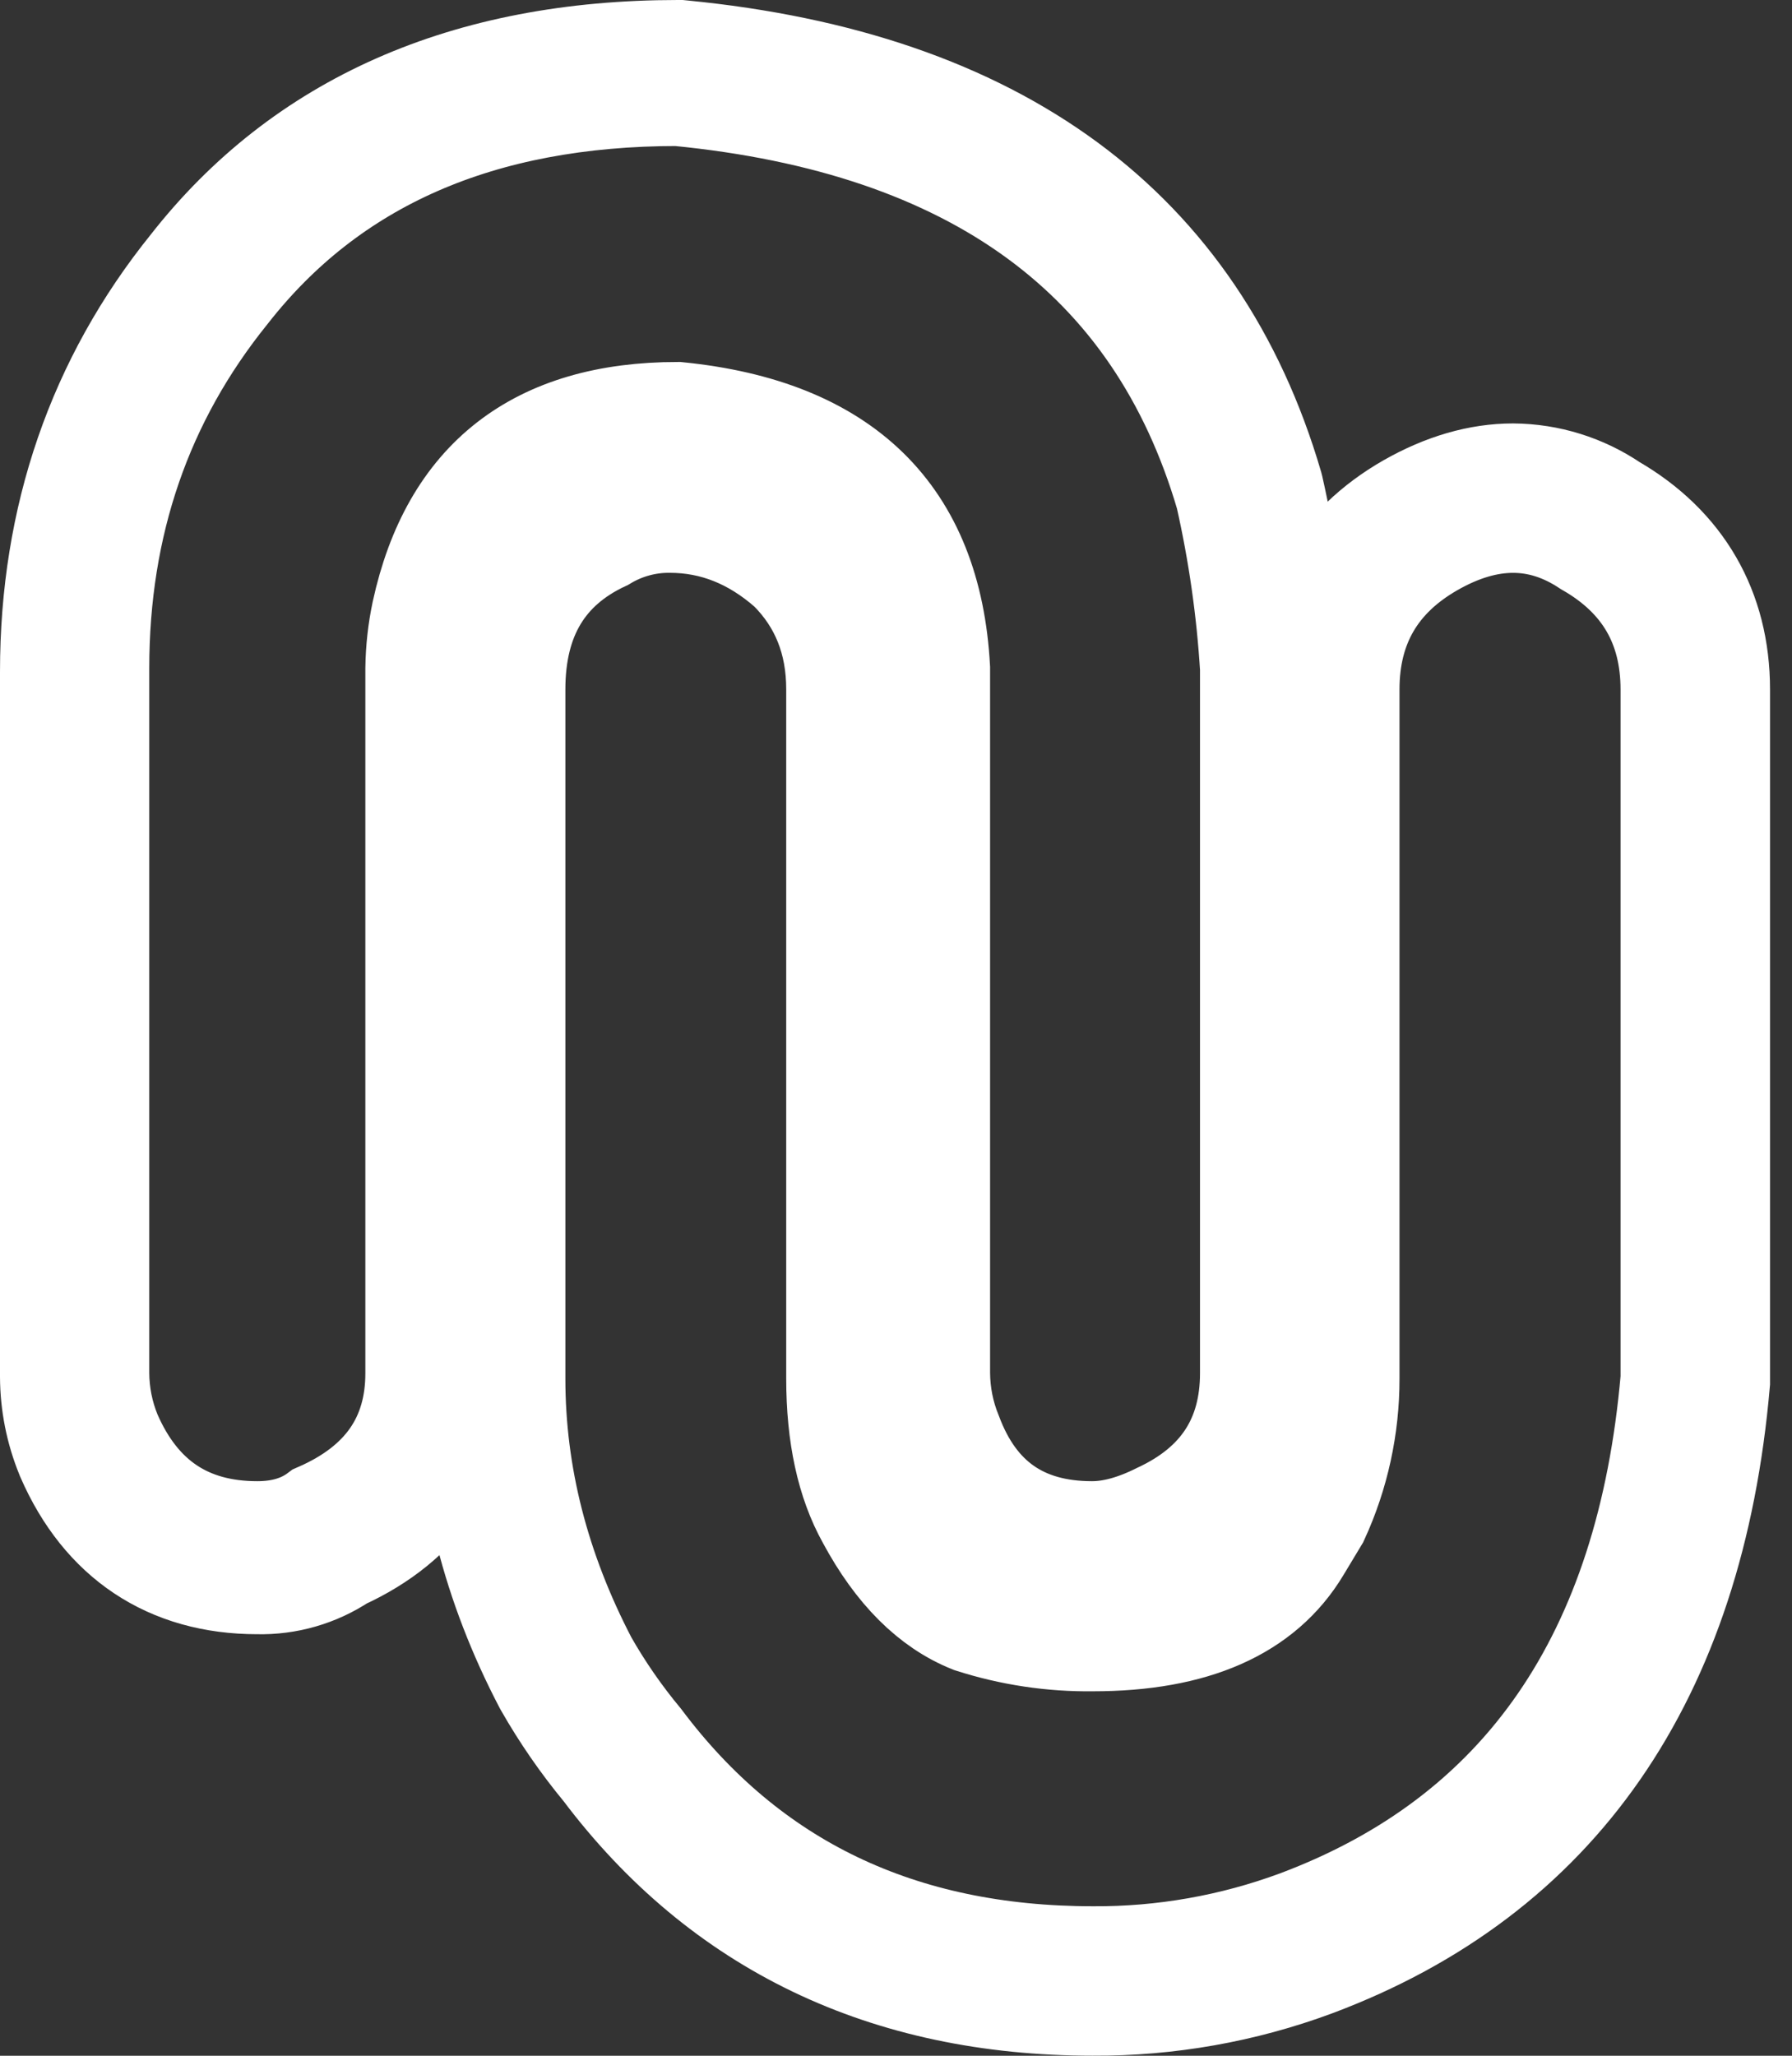 <svg width="34" height="39" viewBox="0 0 34 39" fill="none" xmlns="http://www.w3.org/2000/svg">
<rect x="0" y="0" width="34" height="39" fill="#333333" stroke="none"/>
<path d="M1.832 12.678C1.832 9.94 2.653 7.556 4.295 5.523C6.25 3.021 9.105 1.77 12.859 1.77C18.489 2.318 21.969 4.86 23.299 9.395C23.543 10.475 23.7 11.572 23.768 12.678V26.05C23.768 27.303 23.182 28.202 22.009 28.748C21.54 28.983 21.11 29.1 20.719 29.1C19.388 29.1 18.488 28.474 18.02 27.223C17.867 26.851 17.788 26.453 17.785 26.05V12.678C17.629 9.784 15.987 8.181 12.859 7.867C10.197 7.867 8.594 9.119 8.05 11.622C7.976 11.969 7.937 12.322 7.932 12.678V26.05C7.932 27.303 7.307 28.202 6.056 28.748C5.742 28.983 5.352 29.1 4.882 29.1C3.551 29.1 2.612 28.474 2.067 27.223C1.914 26.851 1.834 26.453 1.832 26.05V12.678Z" stroke="white" stroke-width="2" stroke-miterlimit="10"/>
<path d="M20.719 30.003C19.038 30.003 17.836 29.171 17.241 27.59C17.051 27.122 16.952 26.621 16.95 26.115V12.768C16.81 10.322 15.497 9.051 12.817 8.771C10.584 8.782 9.327 9.769 8.866 11.861C8.805 12.151 8.772 12.447 8.767 12.745V26.118C8.767 27.675 7.974 28.858 6.472 29.544C6.002 29.857 5.446 30.017 4.882 30.003C3.218 30.003 1.981 29.181 1.304 27.625L1.295 27.602C1.102 27.131 1.002 26.627 1 26.118V12.745C1 9.827 1.89 7.245 3.645 5.07C5.758 2.369 8.858 1 12.862 1H12.903L12.943 1.004C18.92 1.586 22.676 4.352 24.104 9.225L24.11 9.249L24.116 9.272C24.369 10.397 24.532 11.539 24.604 12.689V12.716V26.118C24.604 27.69 23.832 28.883 22.372 29.568C21.792 29.856 21.235 30.003 20.719 30.003Z" stroke="white" stroke-width="2" stroke-miterlimit="10"/>
<path d="M20.737 37.999C16.815 37.999 13.7 36.502 11.48 33.553C11.067 33.054 10.698 32.52 10.377 31.958L10.362 31.931C9.386 30.065 8.892 28.117 8.892 26.155V13.08C8.892 11.397 9.64 10.151 11.055 9.474C11.556 9.181 12.127 9.029 12.707 9.033C13.755 9.033 14.713 9.413 15.556 10.161L15.575 10.178L15.593 10.195C16.363 10.967 16.757 11.938 16.757 13.08V26.155C16.757 27.077 16.915 27.828 17.226 28.387L17.231 28.397C17.663 29.2 18.168 29.728 18.734 29.958C19.383 30.161 20.06 30.26 20.74 30.251C22.351 30.251 23.392 29.821 23.922 28.937L24.241 28.405C24.557 27.697 24.72 26.93 24.719 26.155V13.08C24.719 11.562 25.42 10.359 26.745 9.601C27.406 9.225 28.065 9.033 28.708 9.033C29.376 9.038 30.027 9.241 30.58 9.616C31.89 10.375 32.583 11.572 32.583 13.08V26.191V26.226C32.097 31.825 29.518 35.537 24.93 37.257C23.588 37.755 22.168 38.006 20.737 37.999V37.999Z" stroke="white" stroke-width="2" stroke-miterlimit="10"/>
<path d="M12.708 9.867C13.549 9.867 14.314 10.172 15.002 10.782C15.612 11.392 15.917 12.157 15.917 13.077V26.154C15.917 27.225 16.108 28.105 16.491 28.792C17.026 29.787 17.676 30.436 18.441 30.741C19.182 30.979 19.956 31.096 20.734 31.086C22.645 31.086 23.945 30.512 24.633 29.365L24.978 28.792C25.358 27.965 25.554 27.065 25.553 26.154V13.079C25.553 11.855 26.089 10.938 27.159 10.326C28.23 9.715 29.223 9.715 30.141 10.326C31.21 10.937 31.746 11.854 31.747 13.079V26.154C31.288 31.43 28.918 34.871 24.636 36.477C23.388 36.939 22.067 37.172 20.737 37.164C17.067 37.164 14.199 35.788 12.135 33.036C11.748 32.57 11.402 32.071 11.102 31.544C10.185 29.786 9.727 27.989 9.727 26.154V13.079C9.727 11.702 10.3 10.746 11.447 10.212C11.827 9.983 12.264 9.863 12.708 9.867V9.867Z" stroke="white" stroke-width="2" stroke-miterlimit="10"/>
</svg>

